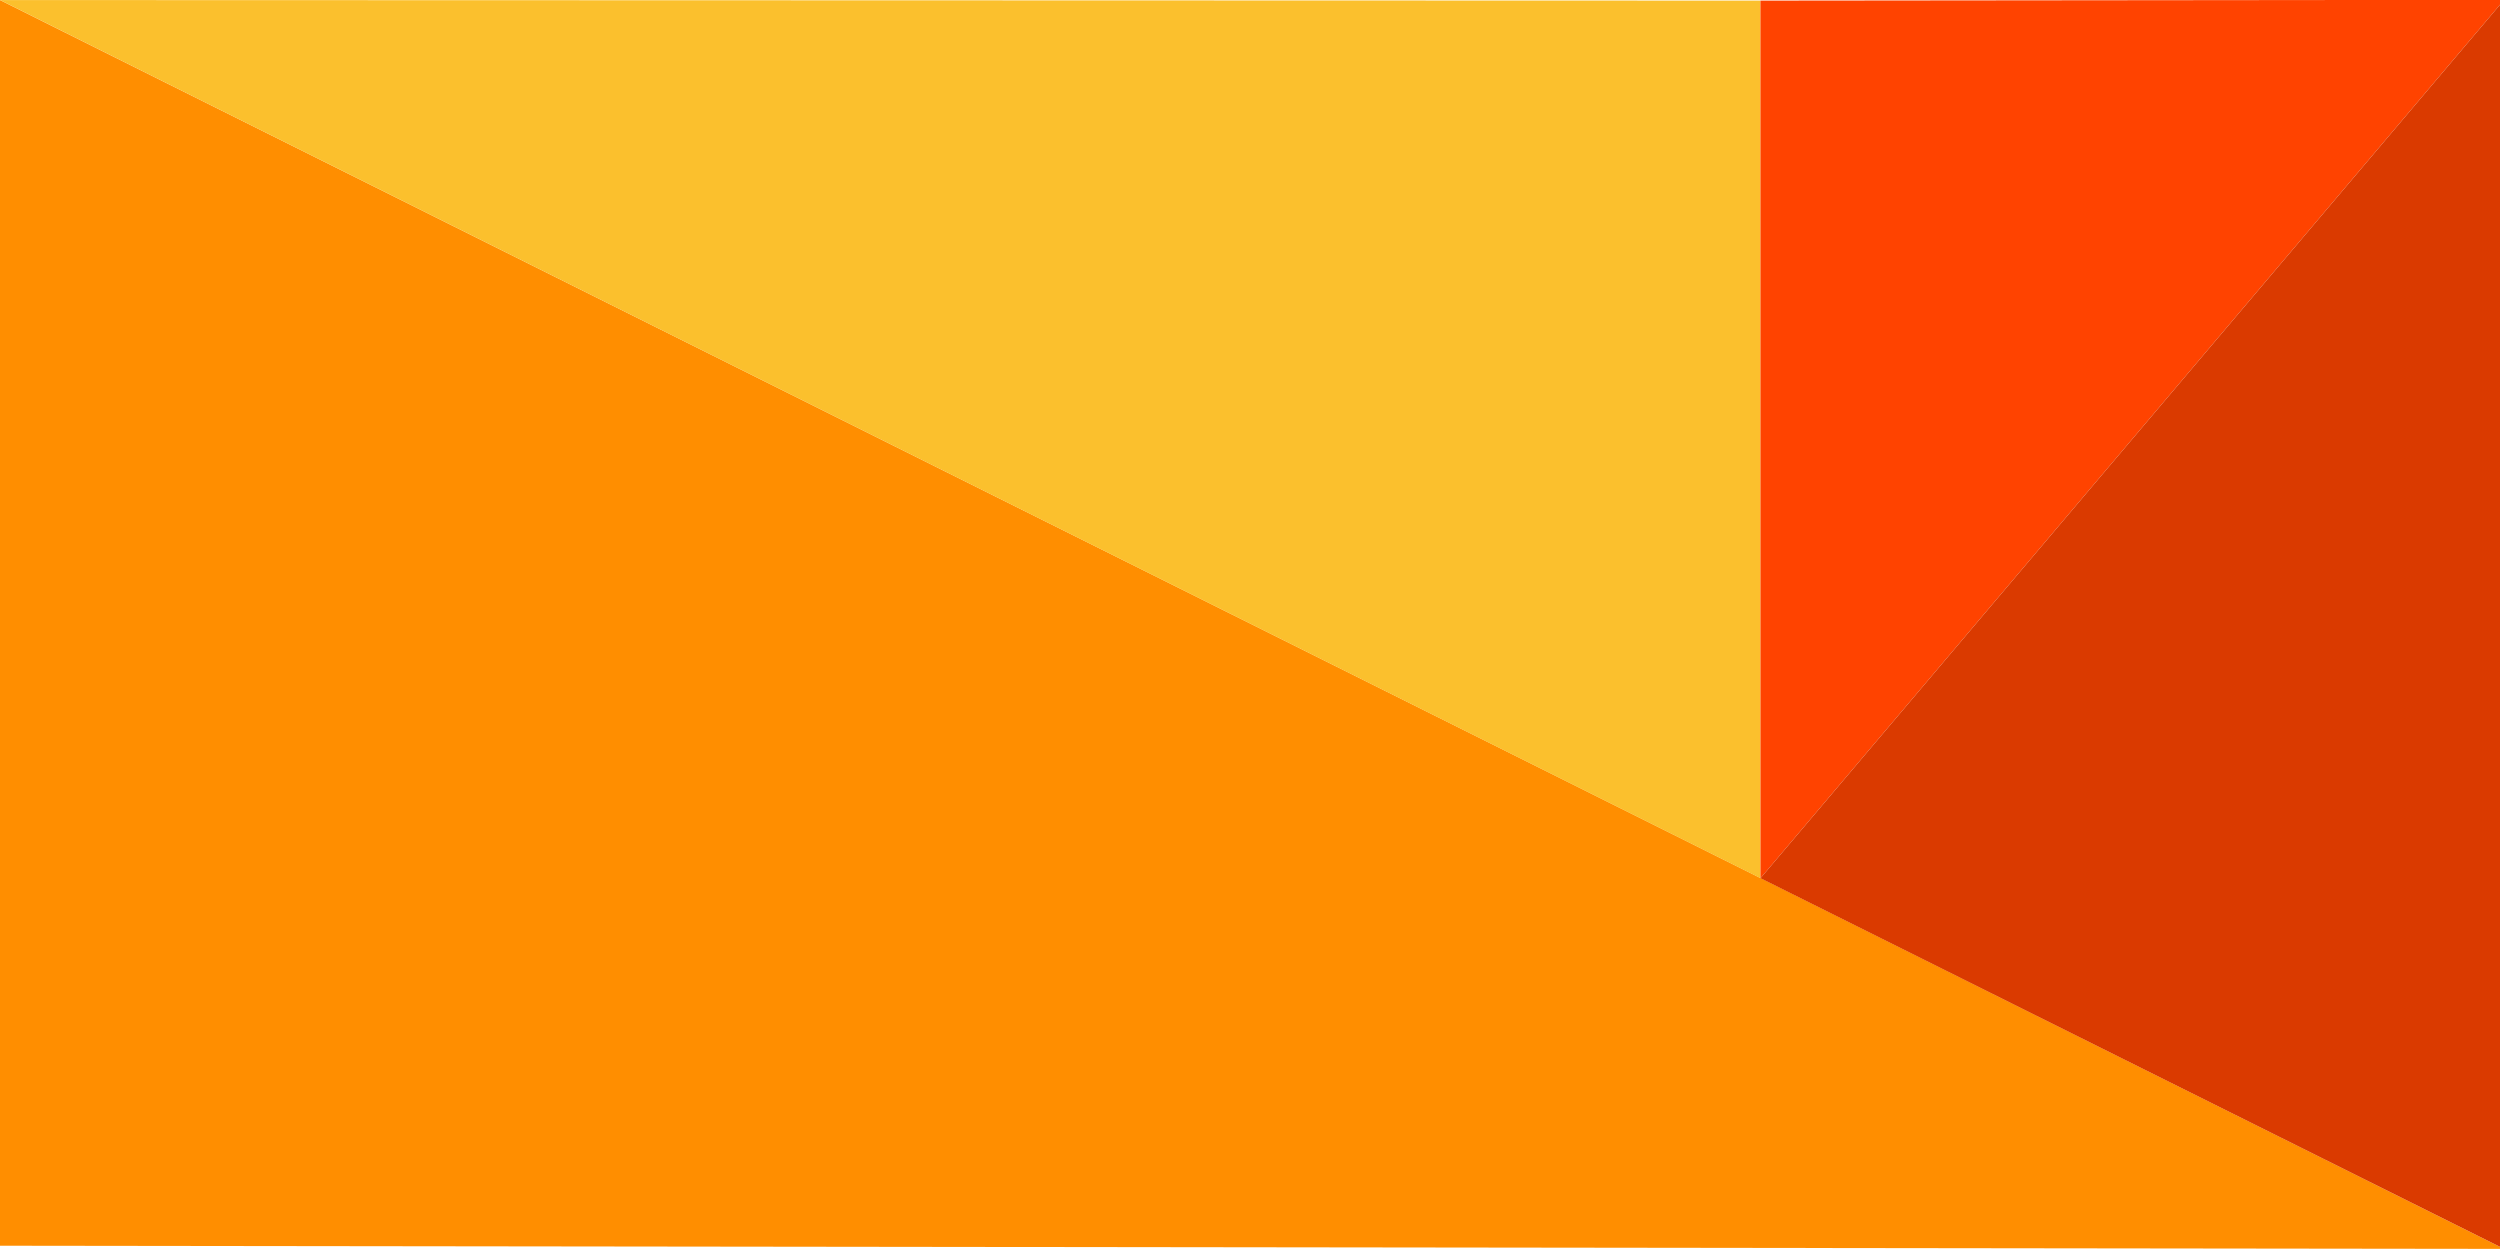 <?xml version="1.0" encoding="UTF-8" standalone="no"?>
<svg
   xmlns:dc="http://purl.org/dc/elements/1.1/"
   xmlns:cc="http://creativecommons.org/ns#"
   xmlns:rdf="http://www.w3.org/1999/02/22-rdf-syntax-ns#"
   xmlns:svg="http://www.w3.org/2000/svg"
   xmlns="http://www.w3.org/2000/svg"
   xmlns:sodipodi="http://sodipodi.sourceforge.net/DTD/sodipodi-0.dtd"
   xmlns:inkscape="http://www.inkscape.org/namespaces/inkscape"
   width="800mm"
   height="400mm"
   viewBox="0 0 800 400"
   version="1.1"
   id="svg8"
   inkscape:version="1.0 (4035a4fb49, 2020-05-01)"
   sodipodi:docname="bg.svg">
  <defs
     id="defs2" />
  <sodipodi:namedview
     id="base"
     pagecolor="#ffffff"
     bordercolor="#666666"
     borderopacity="1.0"
     inkscape:pageopacity="0.0"
     inkscape:pageshadow="2"
     inkscape:zoom="0.35"
     inkscape:cx="1314.3838"
     inkscape:cy="1089.2281"
     inkscape:document-units="mm"
     inkscape:current-layer="layer1"
     inkscape:document-rotation="0"
     showgrid="false"
     inkscape:window-width="1920"
     inkscape:window-height="1013"
     inkscape:window-x="-9"
     inkscape:window-y="29"
     inkscape:window-maximized="1" />
  <g
     inkscape:label="Calque 1"
     inkscape:groupmode="layer"
     id="layer1">
    <path
       style="fill:#ff8e00;fill-opacity:1;stroke:none;stroke-width:0.347px;stroke-linecap:butt;stroke-linejoin:miter;stroke-opacity:1"
       d="M 0,0.016 801.31,399.641 0,398.632 Z"
       id="path10" />
    <path
       style="fill:#fbc02d;fill-opacity:1;stroke:none;stroke-width:0.347px;stroke-linecap:butt;stroke-linejoin:miter;stroke-opacity:1"
       d="M 0,0.016 563.345,0.194 563.355,281.021 Z"
       id="path835"
       sodipodi:nodetypes="cccc" />
    <path
       style="fill:#ff4300;fill-opacity:1;stroke:none;stroke-width:0.347px;stroke-linecap:butt;stroke-linejoin:miter;stroke-opacity:1"
       d="M 563.355,281.021 801.31,-0.047 563.345,0.194 Z"
       id="path839"
       sodipodi:nodetypes="cccc" />
    <path
       style="fill:#da3a00;fill-opacity:1;stroke:none;stroke-width:0.347px;stroke-linecap:butt;stroke-linejoin:miter;stroke-opacity:1"
       d="M 801.31,399.641 563.355,281.021 801.31,-0.047 Z"
       id="path849" />
  </g>
</svg>
